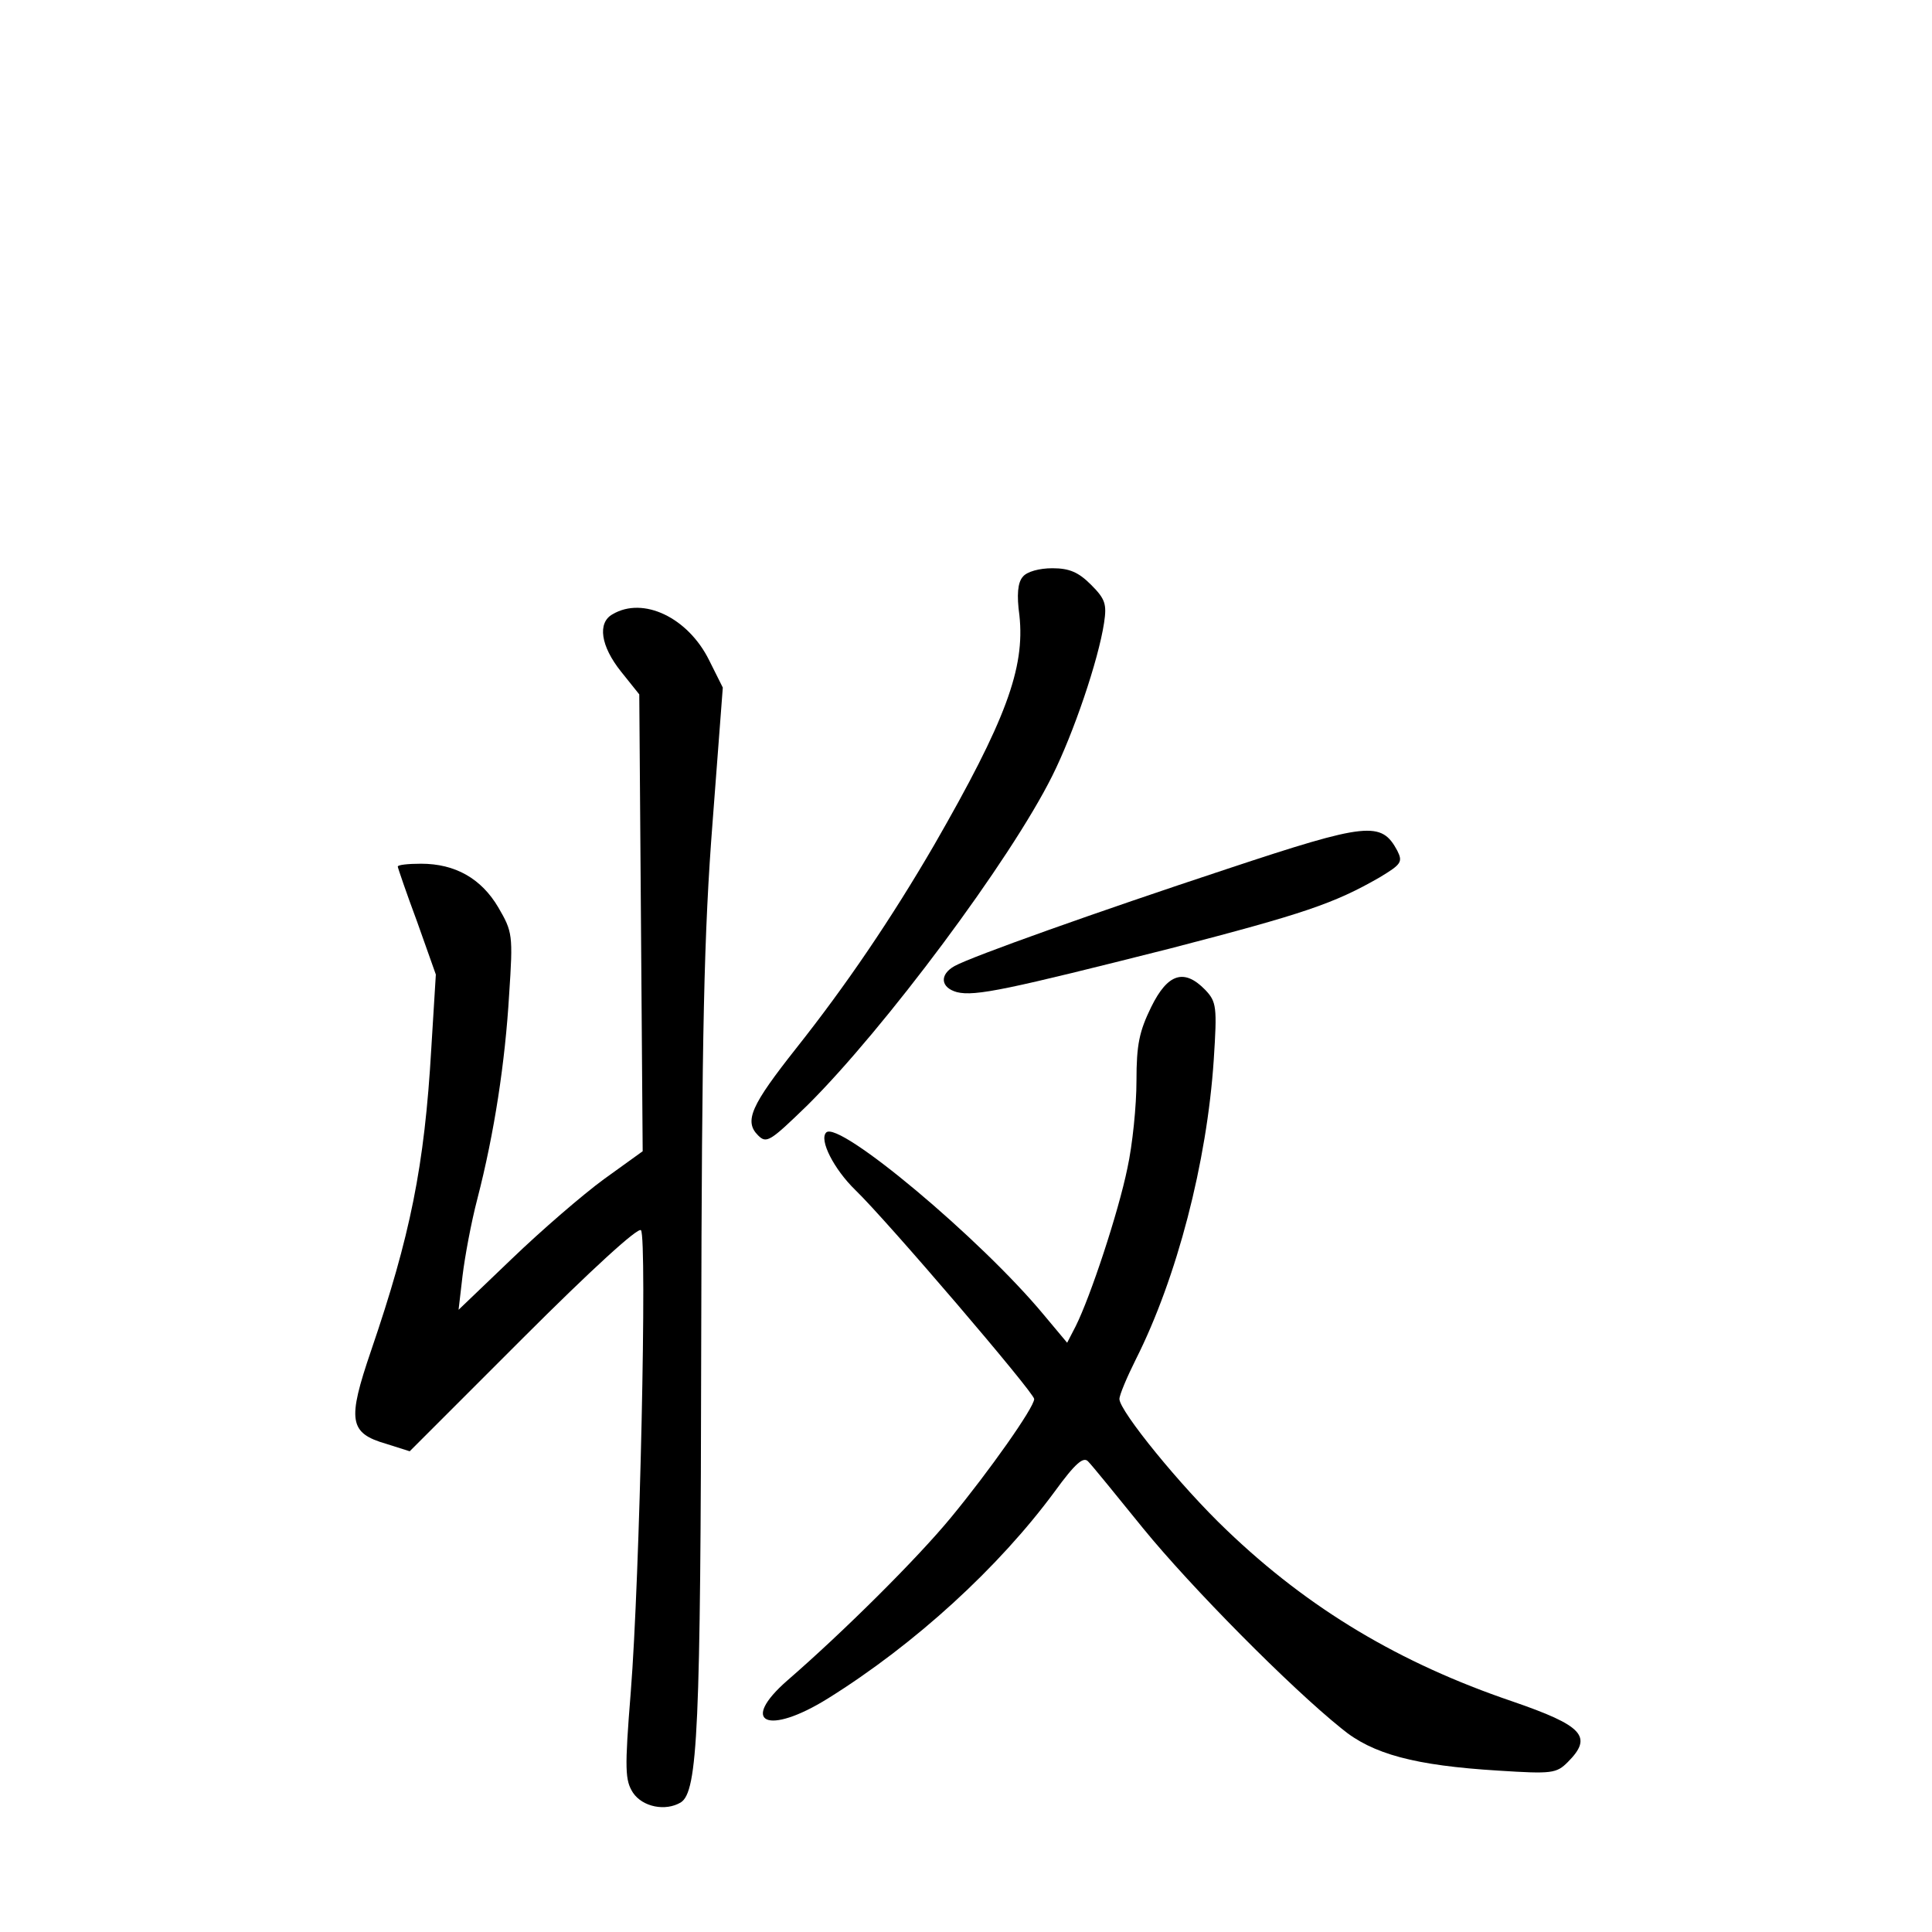 <?xml version="1.0" standalone="no"?>
<!DOCTYPE svg PUBLIC "-//W3C//DTD SVG 20010904//EN"
 "http://www.w3.org/TR/2001/REC-SVG-20010904/DTD/svg10.dtd">
<svg version="1.0" xmlns="http://www.w3.org/2000/svg"
 width="340pt" height="340pt" viewBox="0 0 340 340"
 preserveAspectRatio="xMidYMid meet">
<g transform="translate(0,340) scale(0.1,-0.1)"
fill="#000000" stroke="none">
<path d="M1800 2385 c-9 -10 -11 -32 -6 -68 10 -93 -24 -185 -150 -404 -75
-129 -155 -247 -243 -358 -79 -100 -92 -128 -67 -153 15 -15 21 -11 87 53 135
134 357 431 431 580 37 74 81 203 91 269 5 33 2 42 -23 67 -22 22 -38 29 -68
29 -23 0 -45 -6 -52 -15z"/>
<path d="M1078 2319 c-27 -15 -21 -56 15 -101 l32 -40 3 -402 3 -402 -68 -49
c-37 -27 -110 -90 -162 -140 l-94 -90 7 60 c4 33 15 93 26 135 30 116 49 241
56 360 7 105 6 110 -19 153 -30 51 -76 77 -136 77 -23 0 -41 -2 -41 -5 0 -2
15 -46 34 -97 l33 -93 -8 -130 c-12 -208 -37 -330 -106 -532 -42 -123 -39
-145 27 -164 l41 -13 199 199 c120 120 203 196 208 190 11 -13 -2 -613 -18
-813 -11 -137 -10 -155 4 -177 17 -25 57 -33 84 -17 30 19 35 129 36 807 1
551 5 725 20 918 l18 237 -24 48 c-37 75 -116 113 -170 81z"/>
<path d="M2160 1871 c-230 -76 -449 -154 -480 -171 -27 -15 -25 -38 4 -46 32
-8 91 5 376 77 235 61 288 79 368 125 38 23 41 27 31 47 -28 52 -52 50 -299
-32z"/>
<path d="M2026 1628 c-21 -43 -26 -66 -26 -130 0 -44 -7 -113 -16 -154 -16
-78 -65 -226 -91 -278 l-15 -29 -41 49 c-111 134 -361 343 -383 321 -13 -13
14 -65 51 -101 56 -54 315 -357 315 -368 0 -15 -80 -128 -146 -208 -60 -73
-190 -202 -288 -287 -86 -75 -35 -98 71 -32 154 96 301 231 399 364 37 51 51
62 59 53 7 -7 50 -60 97 -118 84 -103 258 -279 349 -352 54 -45 129 -65 276
-74 94 -6 102 -5 122 15 45 45 27 64 -98 107 -197 67 -357 162 -502 301 -81
77 -189 210 -189 231 0 7 13 38 29 70 72 143 125 346 137 527 6 93 5 102 -15
123 -37 38 -66 29 -95 -30z"/>
</g>
</svg>
